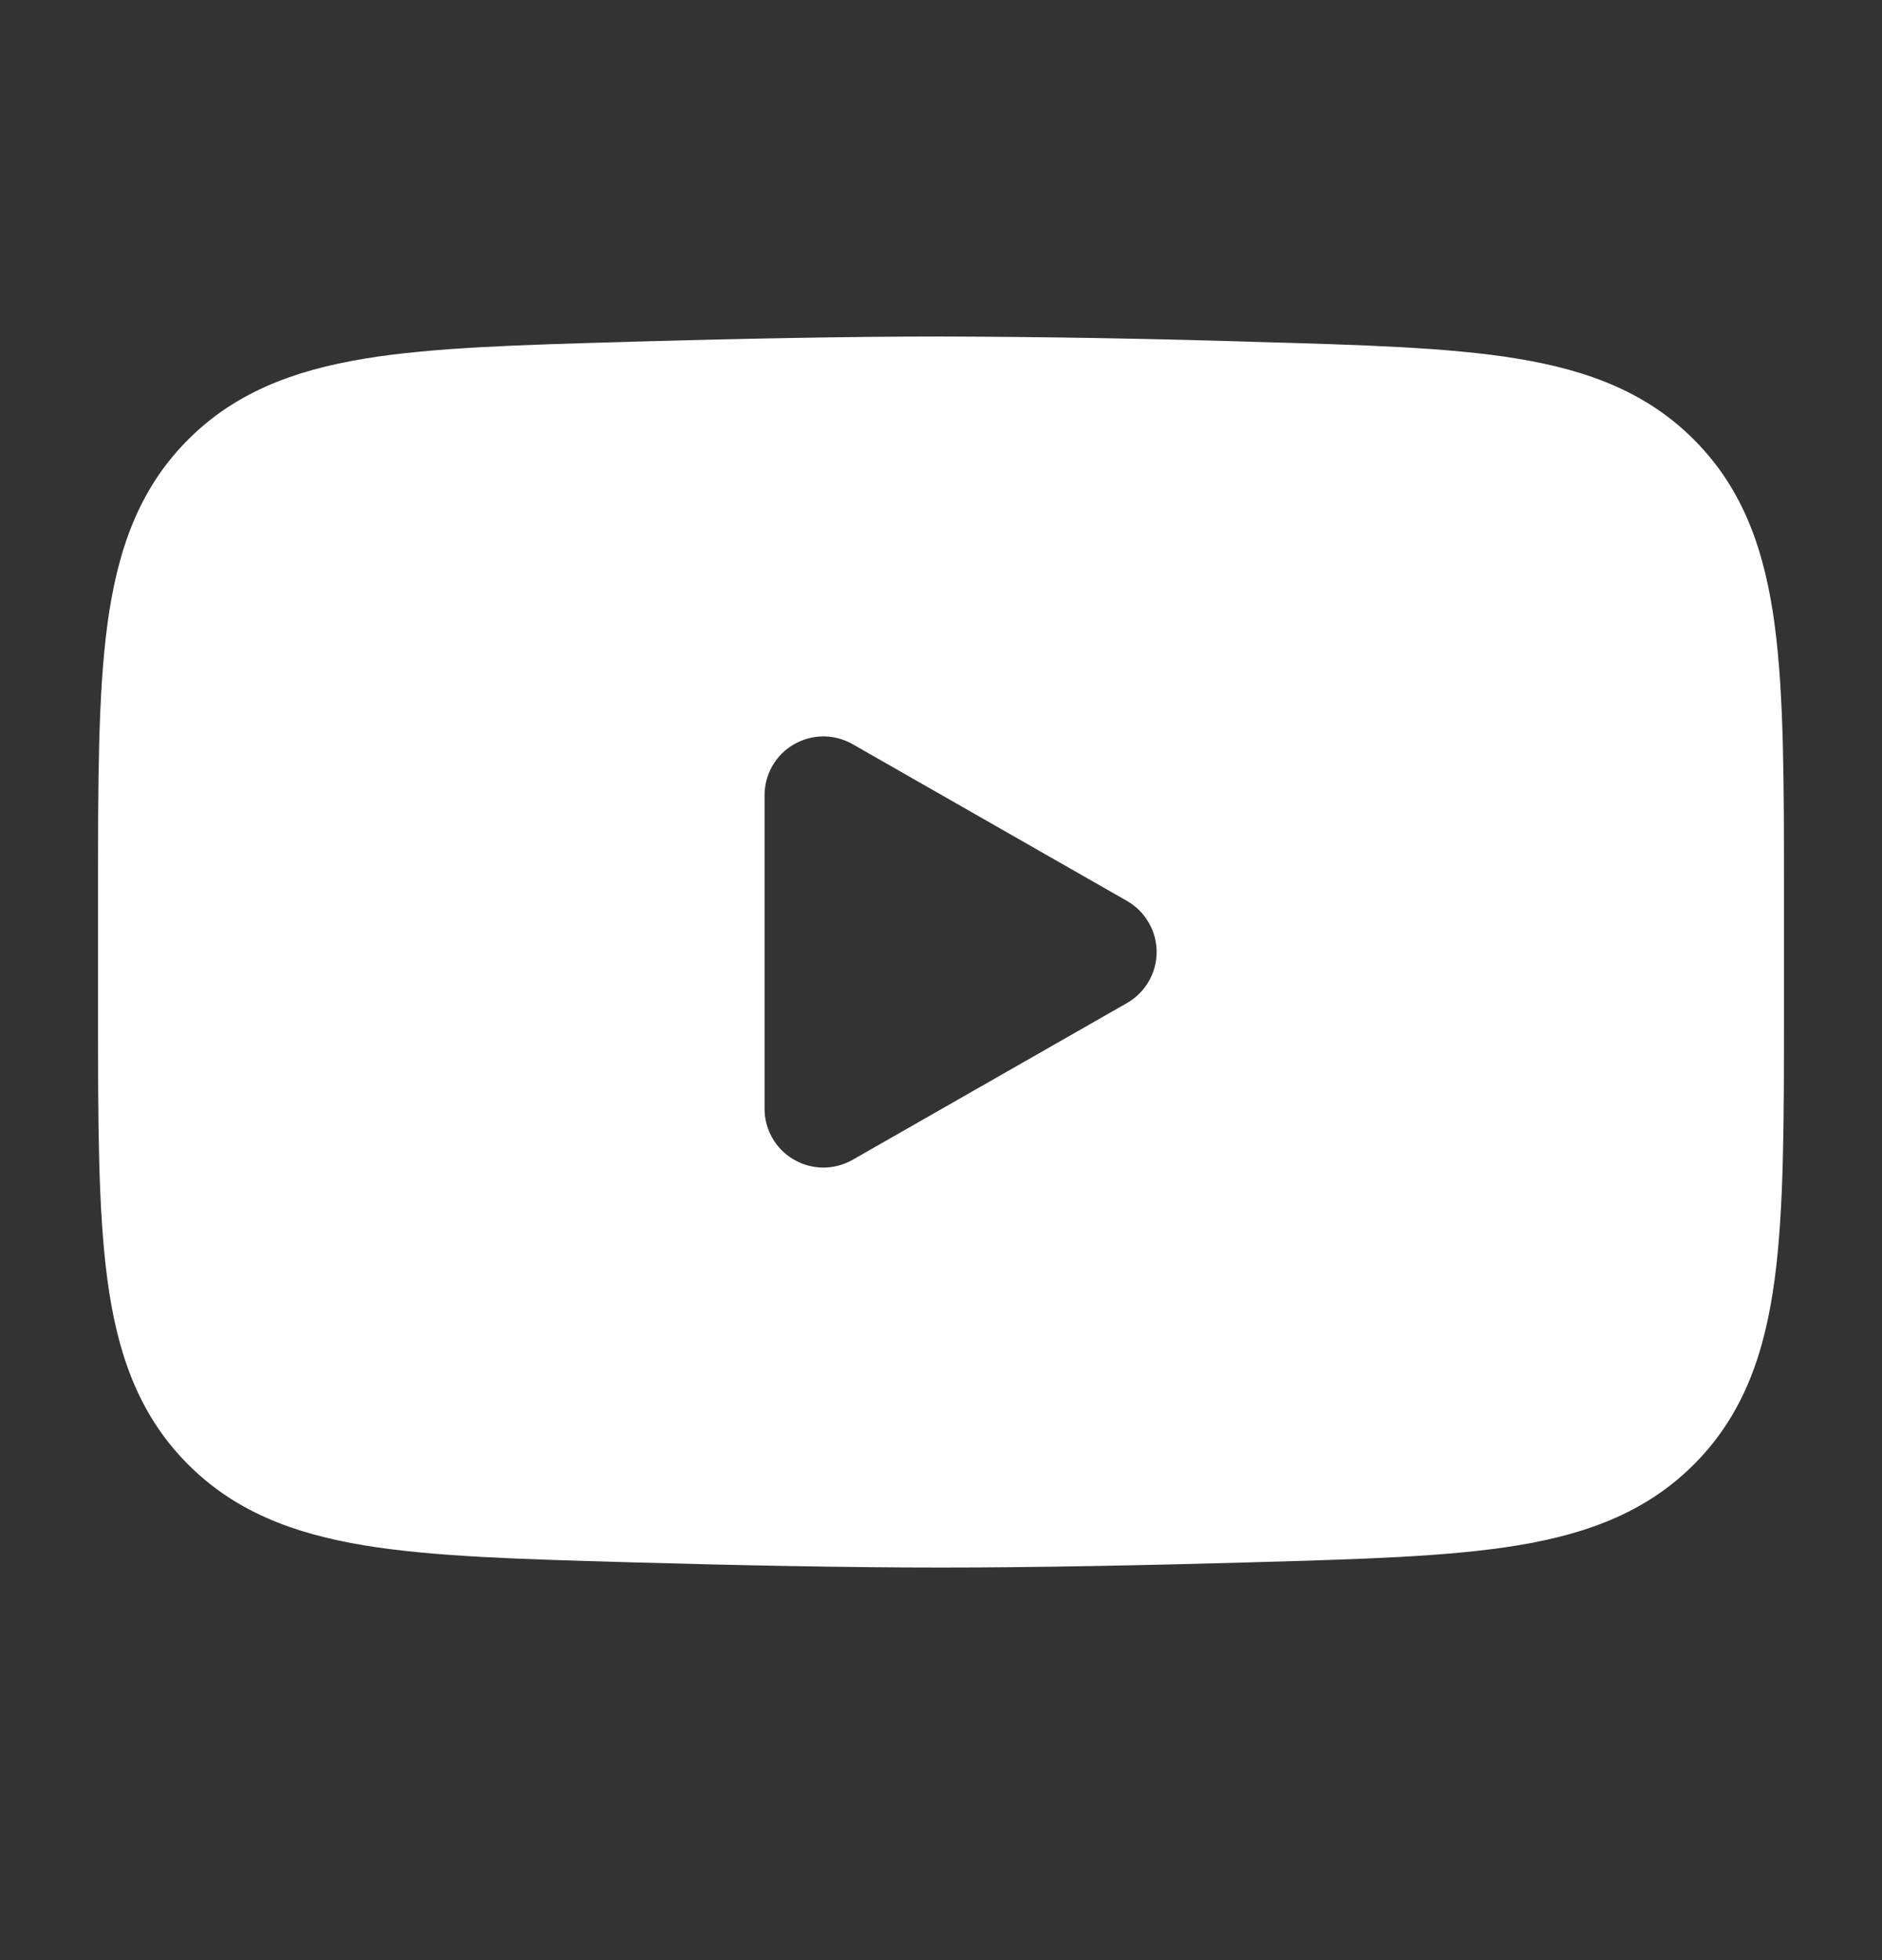 <svg width="24" height="25" viewBox="0 0 24 25" fill="none" xmlns="http://www.w3.org/2000/svg">
<rect x="0" y="0" width="24" height="25" fill="#333333" stroke="none"/>
<path fill-rule="evenodd" clip-rule="evenodd" d="M12 4.292C10.809 4.292 9.42 4.32 8.066 4.358L8.011 4.36C6.633 4.399 5.521 4.43 4.645 4.575C3.732 4.726 2.974 5.015 2.368 5.638C1.76 6.263 1.495 7.036 1.37 7.961C1.25 8.851 1.25 9.979 1.25 11.381V12.905C1.25 14.305 1.25 15.433 1.37 16.324C1.494 17.249 1.76 18.022 2.368 18.647C2.974 19.271 3.732 19.559 4.645 19.71C5.521 19.855 6.633 19.886 8.011 19.925L8.066 19.927C9.421 19.965 10.809 19.993 12 19.993C13.191 19.993 14.58 19.965 15.934 19.927L15.989 19.925C17.367 19.886 18.479 19.855 19.355 19.71C20.268 19.559 21.026 19.27 21.632 18.647C22.24 18.022 22.506 17.249 22.63 16.324C22.75 15.434 22.75 14.306 22.75 12.904V11.38C22.75 9.979 22.75 8.851 22.63 7.961C22.506 7.036 22.24 6.263 21.632 5.638C21.026 5.014 20.268 4.726 19.355 4.575C18.479 4.43 17.367 4.399 15.988 4.36L15.934 4.358C14.623 4.318 13.312 4.296 12 4.292ZM10.872 14.793C10.758 14.858 10.629 14.892 10.498 14.892C10.366 14.891 10.237 14.856 10.124 14.79C10.01 14.725 9.916 14.63 9.85 14.516C9.785 14.402 9.75 14.273 9.75 14.142V10.142C9.75 10.011 9.785 9.882 9.85 9.768C9.916 9.654 10.01 9.559 10.124 9.494C10.237 9.428 10.366 9.393 10.498 9.392C10.629 9.392 10.758 9.426 10.872 9.491L14.372 11.491C14.487 11.557 14.582 11.651 14.648 11.766C14.715 11.88 14.75 12.01 14.75 12.142C14.75 12.274 14.715 12.404 14.648 12.518C14.582 12.633 14.487 12.727 14.372 12.793L10.872 14.793Z" fill="white"/>
</svg>
